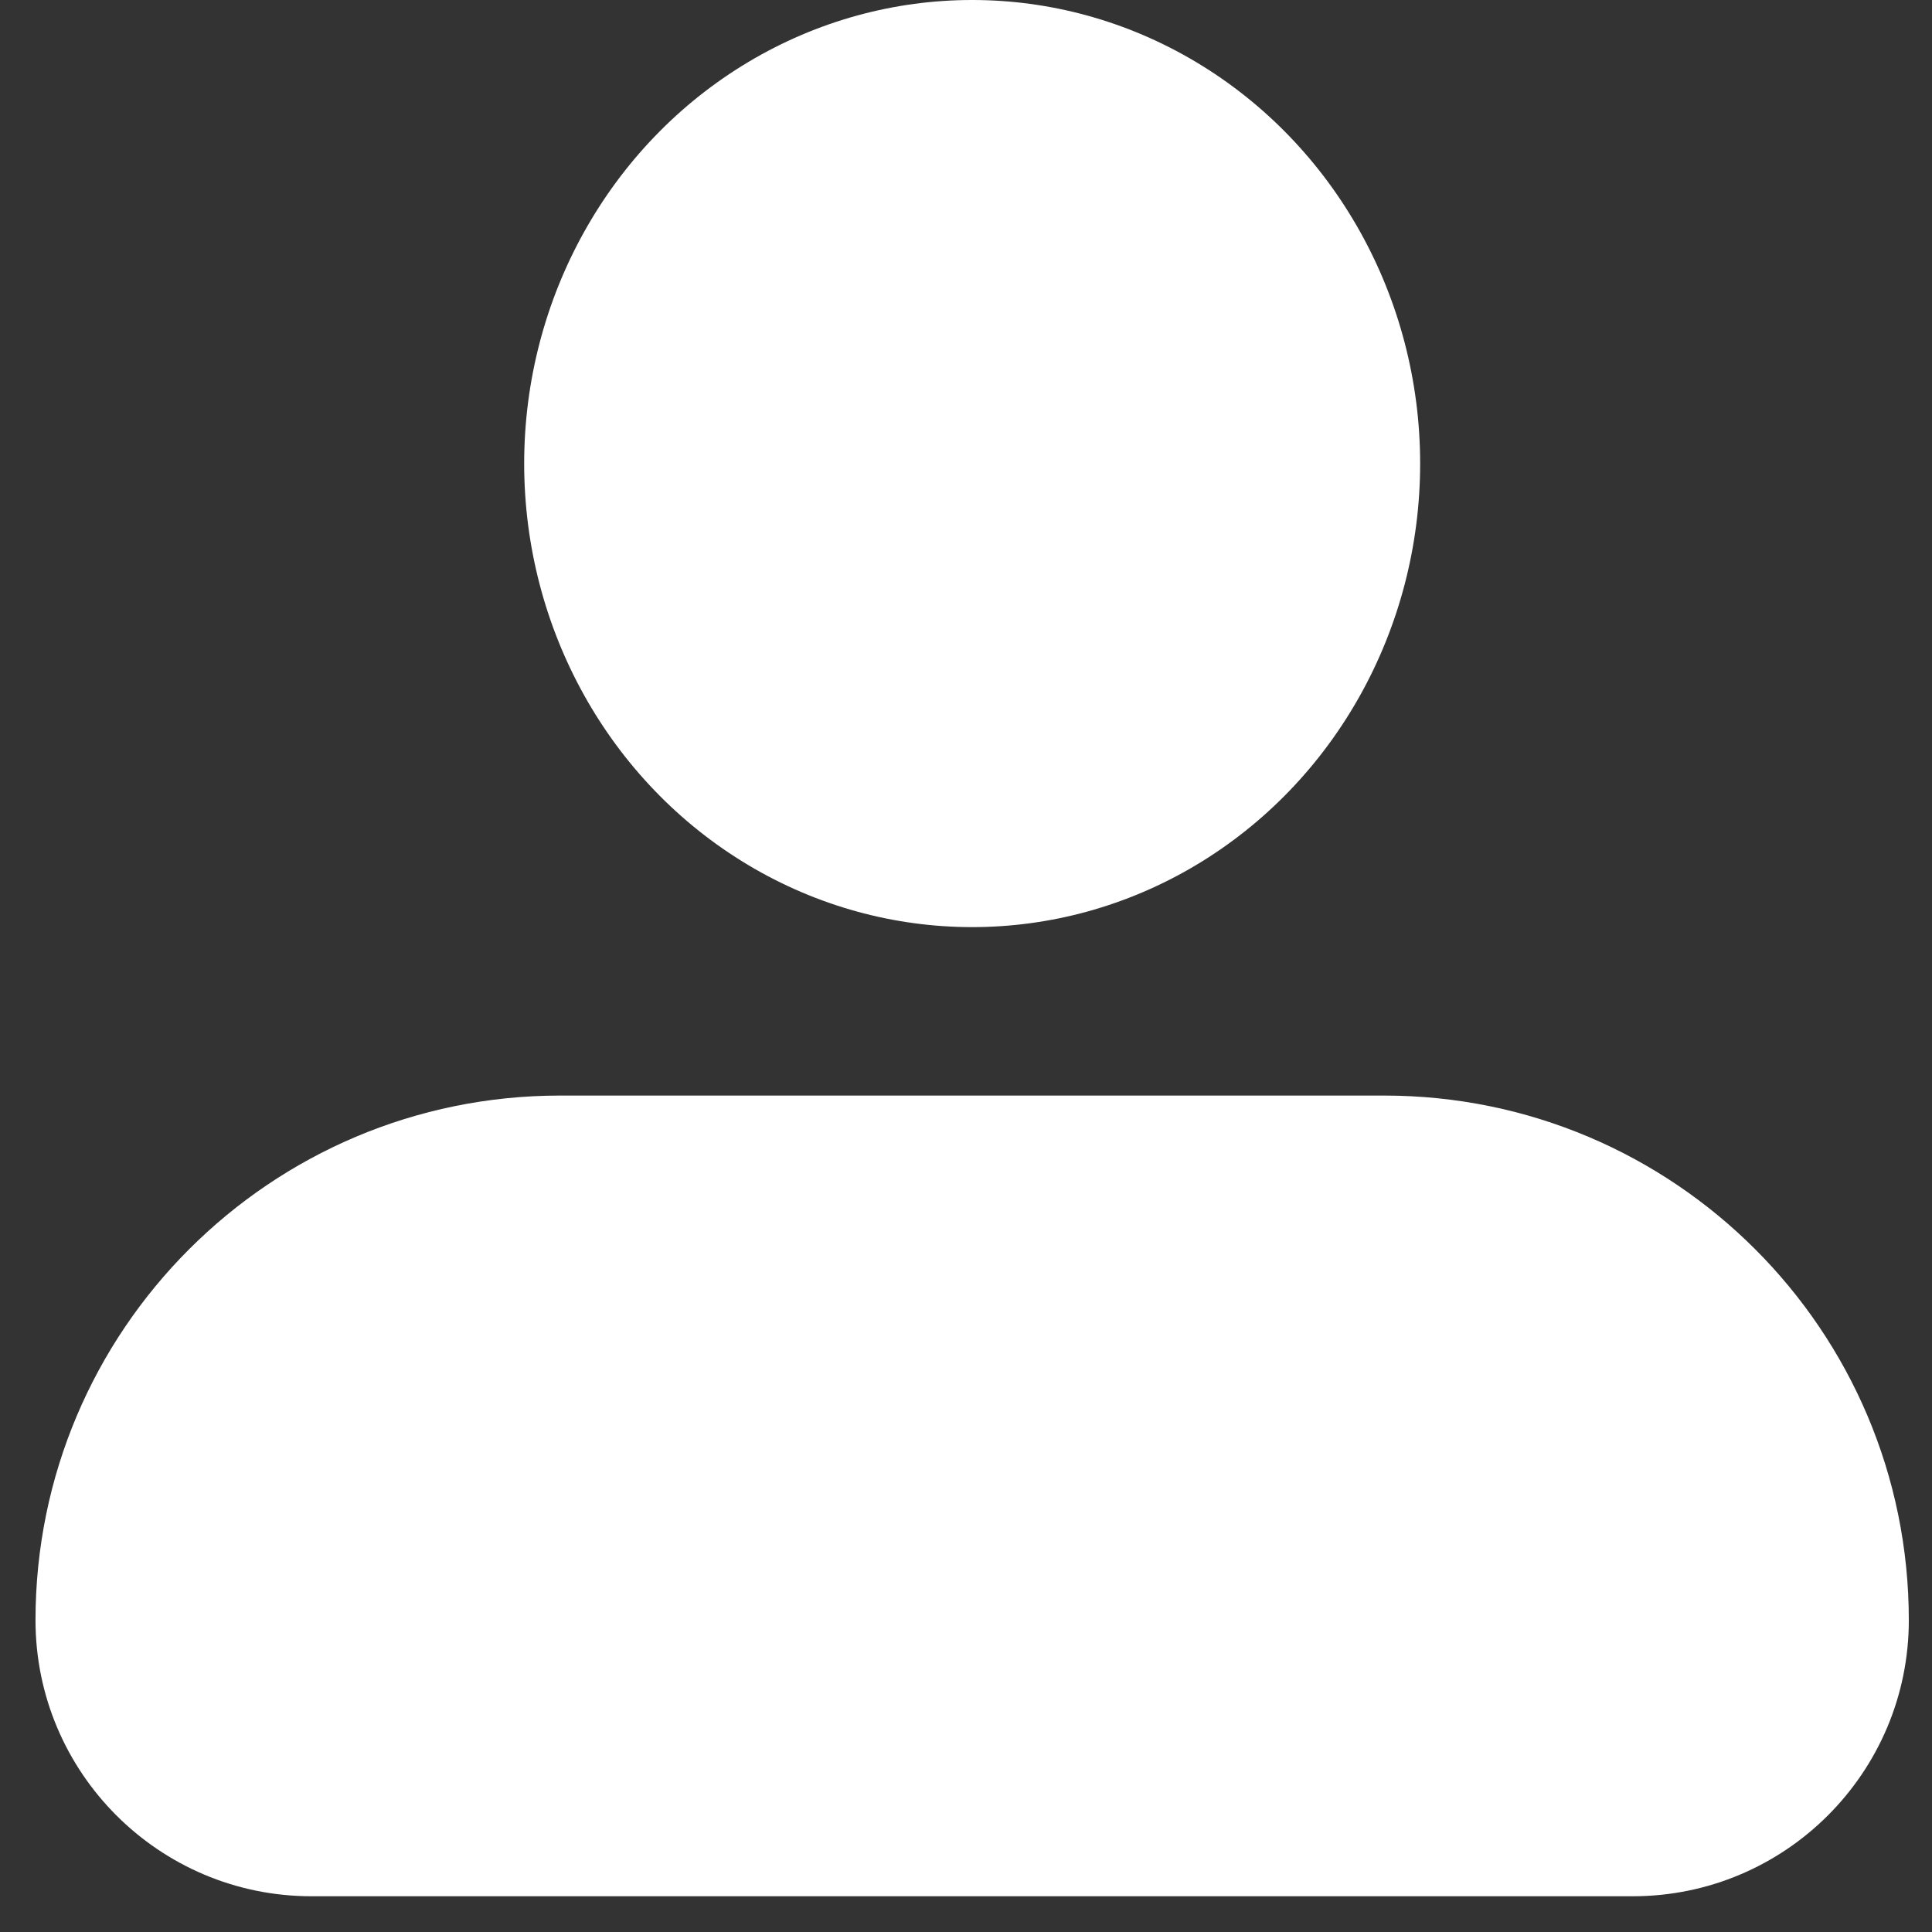<svg width="16" height="16" viewBox="0 0 16 16" fill="none" xmlns="http://www.w3.org/2000/svg">
<rect x="0" y="0" width="16" height="16" fill="#333333" stroke="none"/>
<path d="M0.294 13.418C0.294 11.018 2.239 9.073 4.638 9.073H11.463C13.863 9.073 15.808 11.018 15.808 13.418C15.808 14.68 14.784 15.704 13.521 15.704H2.58C1.318 15.704 0.294 14.68 0.294 13.418Z" fill="white"/>
<ellipse cx="8.051" cy="3.839" rx="3.71" ry="3.839" fill="white"/>
</svg>
